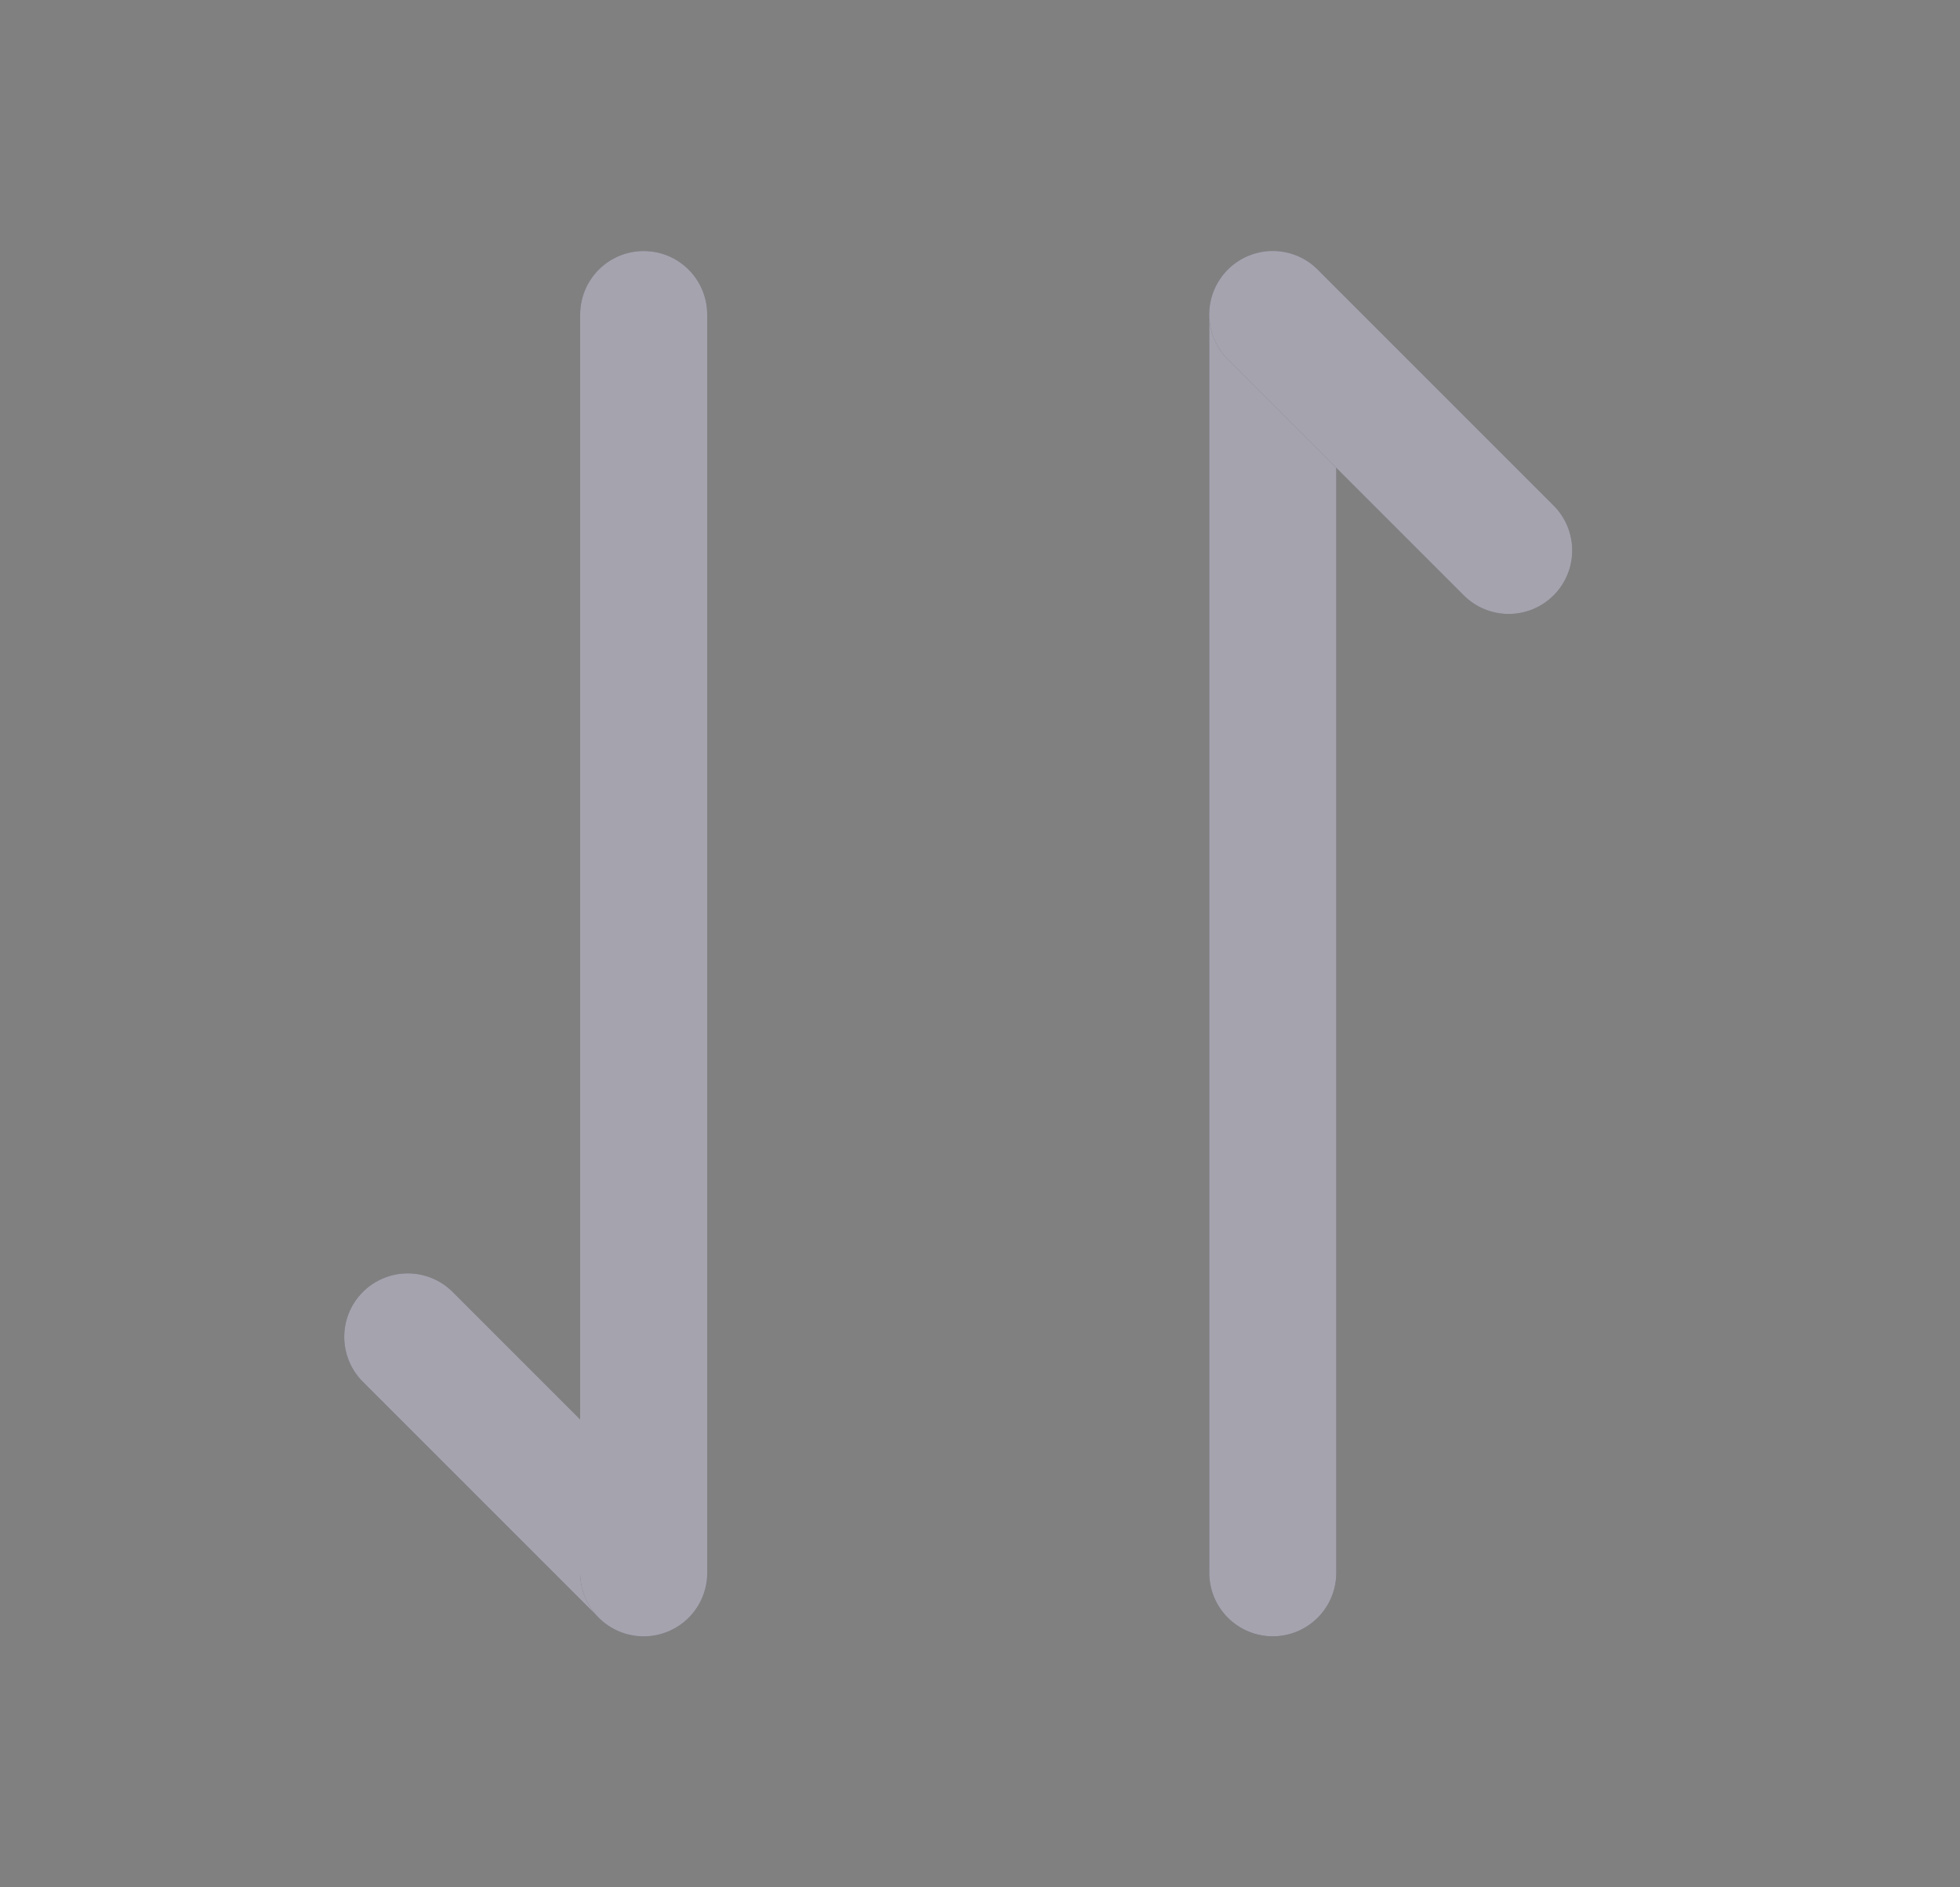 <svg width="27" height="26" viewBox="0 0 27 26" fill="none" xmlns="http://www.w3.org/2000/svg">
<rect x="0" y="0" width="27" height="26" fill="#808080" stroke="none"/>
<g id="mobile data">
<g id="Path">
<path d="M17.533 4.333L17.533 21.667" stroke="#4B465C" stroke-width="1.75" stroke-linecap="round" stroke-linejoin="round"/>
<path d="M17.533 4.333L17.533 21.667" stroke="white" stroke-opacity="0.5" stroke-width="1.75" stroke-linecap="round" stroke-linejoin="round"/>
</g>
<g id="Path_2">
<path d="M5.617 18.417L8.867 21.667" stroke="#4B465C" stroke-width="1.75" stroke-linecap="round" stroke-linejoin="round"/>
<path d="M5.617 18.417L8.867 21.667" stroke="white" stroke-opacity="0.5" stroke-width="1.75" stroke-linecap="round" stroke-linejoin="round"/>
</g>
<g id="Path_3">
<path d="M20.783 7.583L17.533 4.333" stroke="#4B465C" stroke-width="1.75" stroke-linecap="round" stroke-linejoin="round"/>
<path d="M20.783 7.583L17.533 4.333" stroke="white" stroke-opacity="0.5" stroke-width="1.75" stroke-linecap="round" stroke-linejoin="round"/>
</g>
<g id="Path_4">
<path d="M8.867 21.667L8.867 4.333" stroke="#4B465C" stroke-width="1.75" stroke-linecap="round" stroke-linejoin="round"/>
<path d="M8.867 21.667L8.867 4.333" stroke="white" stroke-opacity="0.5" stroke-width="1.75" stroke-linecap="round" stroke-linejoin="round"/>
</g>
</g>
</svg>
